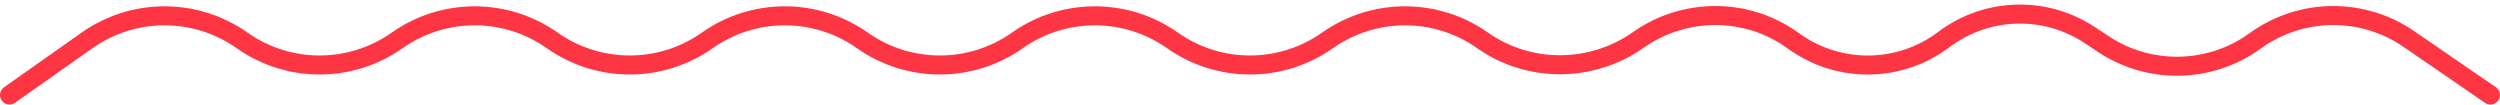 <svg width="526" height="22" viewBox="0 0 526 22" fill="none" xmlns="http://www.w3.org/2000/svg">
<path d="M2 20L18.312 8.5C28.094 1.604 41.156 1.604 50.938 8.5V8.5C60.719 15.396 73.781 15.396 83.562 8.5V8.5C93.344 1.604 106.406 1.604 116.188 8.5V8.5C125.969 15.396 139.031 15.396 148.812 8.5V8.5C158.594 1.604 171.656 1.604 181.438 8.5V8.5C191.219 15.396 204.281 15.396 214.062 8.5V8.5C223.844 1.604 236.906 1.604 246.688 8.5V8.5C256.469 15.396 269.531 15.396 279.312 8.5V8.5C289.094 1.604 302.156 1.604 311.938 8.5V8.5C321.719 15.396 334.92 15.298 344.702 8.402V8.402C354.318 1.623 367.295 1.526 376.911 8.305L377.647 8.824C387.093 15.483 399.759 15.28 408.986 8.322V8.322C417.985 1.536 430.283 1.158 439.68 7.378L442.551 9.279C452.296 15.728 465.018 15.459 474.481 8.604V8.604C484.086 1.646 497.029 1.483 506.807 8.196L524 20" stroke="#FE3644" stroke-width="4" stroke-linecap="round"/>
</svg>
